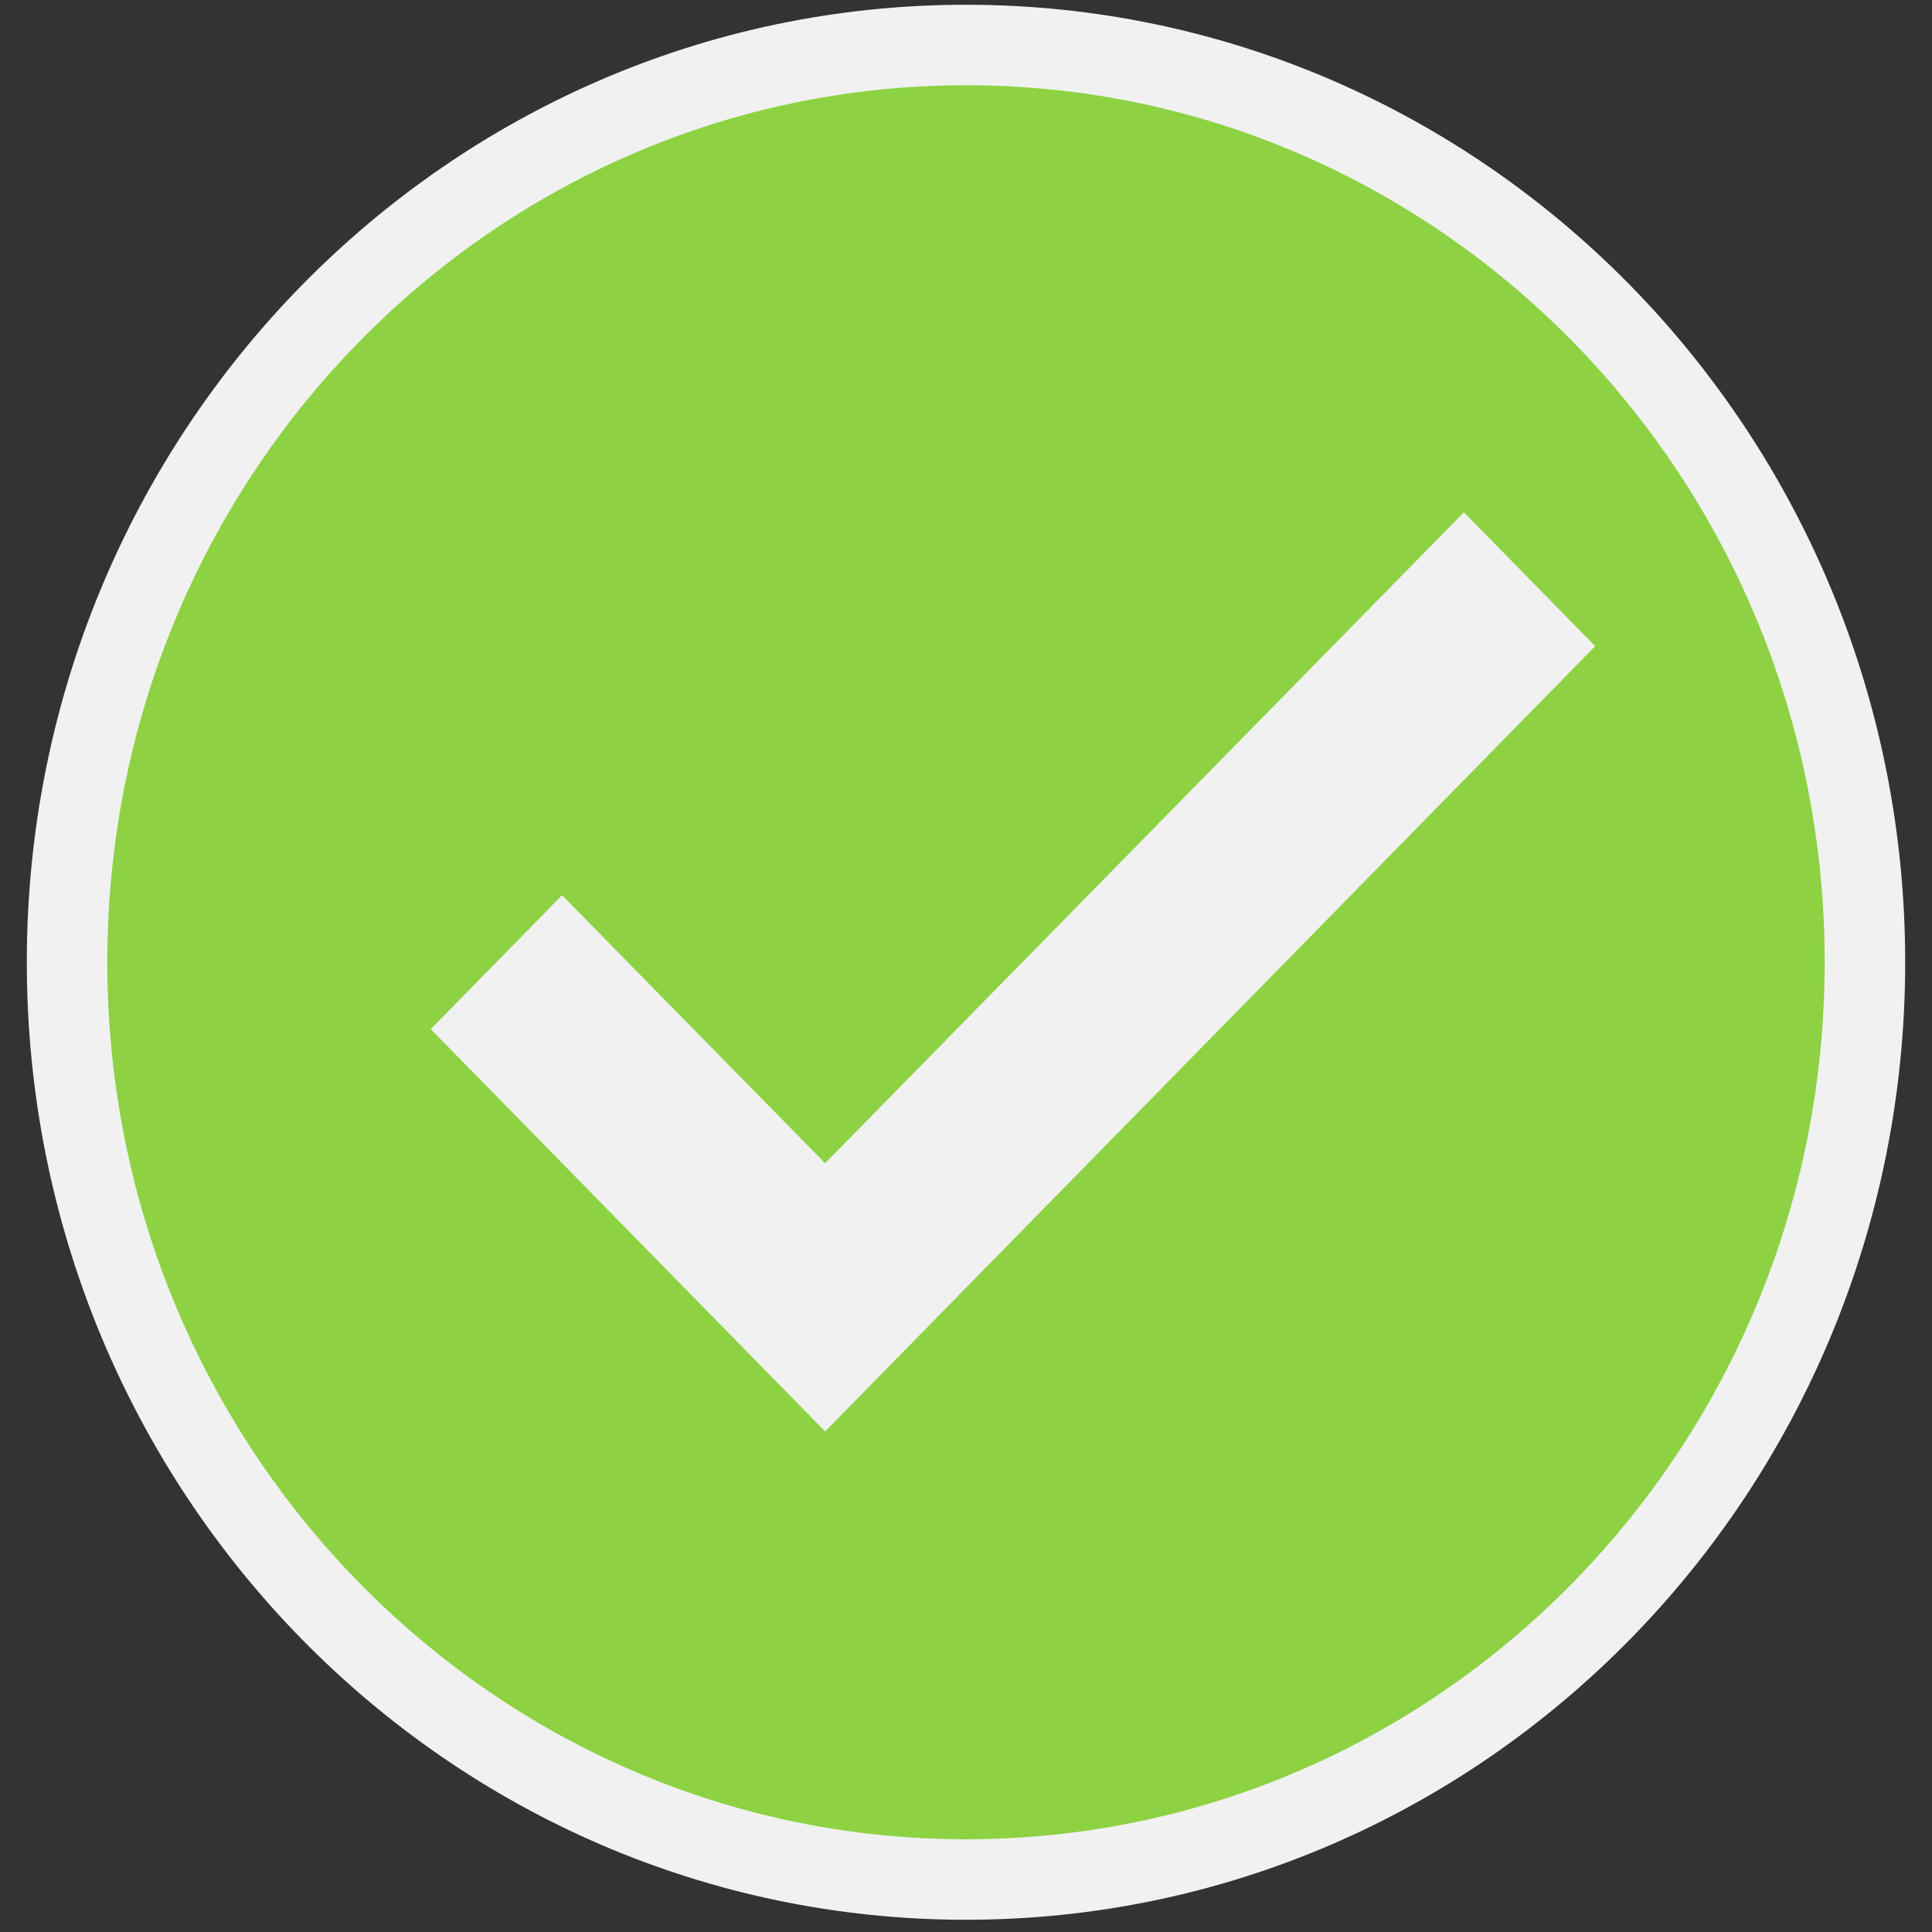 <svg width="24" height="24" viewBox="0 0 24 24" fill="none" xmlns="http://www.w3.org/2000/svg">
<rect x="0" y="0" width="24" height="24" fill="#333333" stroke="none"/>
<path d="M23.167 11.953C23.167 18.255 18.158 23.348 12 23.348C5.842 23.348 0.833 18.255 0.833 11.953C0.833 5.651 5.842 0.559 12 0.559C18.158 0.559 23.167 5.651 23.167 11.953Z" fill="#8DD243" stroke="#F1F1F1"/>
<path d="M18.185 6.364L10.25 14.45L6.982 11.121L5.351 12.784L10.25 17.782L19.816 8.027L18.185 6.364Z" fill="#F1F1F1"/>
</svg>

